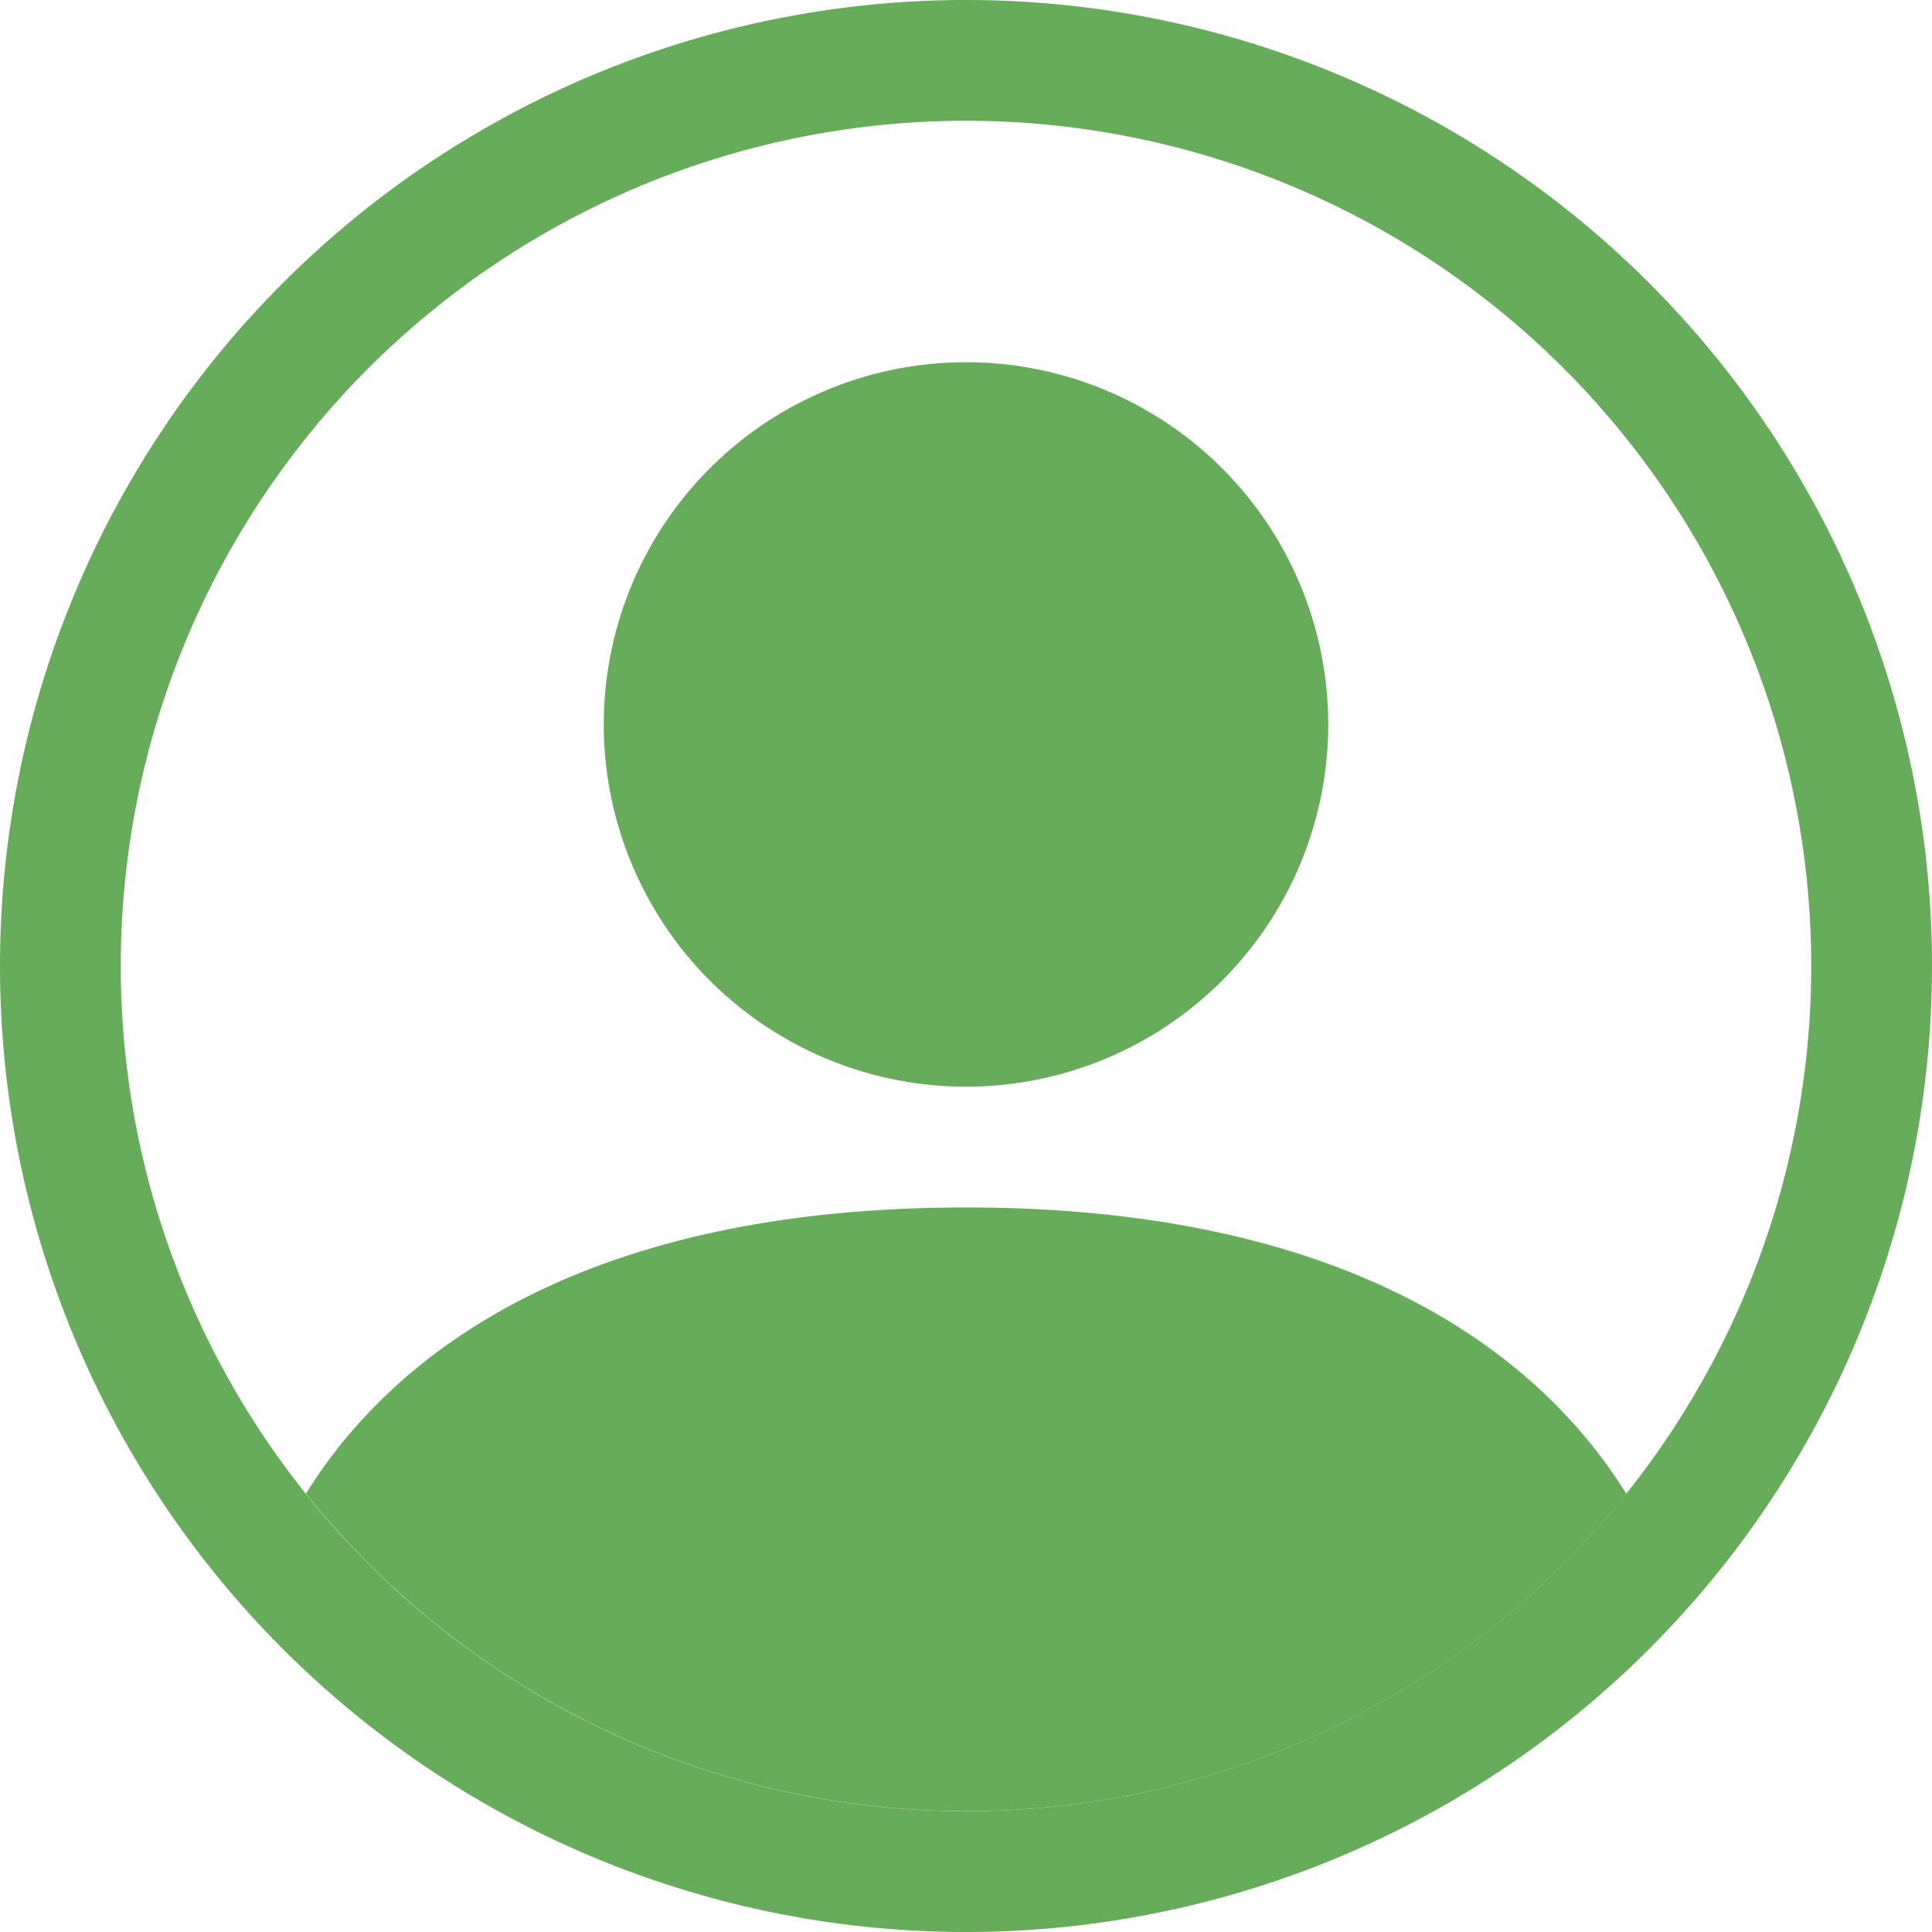 <svg id="people-circle" xmlns="http://www.w3.org/2000/svg" width="20.684" height="20.684" viewBox="0 0 20.684 20.684">
  <path id="패스_1901" data-name="패스 1901" d="M19.834,25.564C18.916,24.085,16.9,22.5,12.766,22.5S6.616,24.083,5.7,25.564a9.049,9.049,0,0,0,14.137,0Z" transform="translate(-2.424 -9.573)" fill="#67ac5b"/>
  <path id="패스_1902" data-name="패스 1902" d="M15.128,14.506a3.878,3.878,0,1,0-3.878-3.878A3.878,3.878,0,0,0,15.128,14.506Z" transform="translate(-4.786 -2.872)" fill="#67ac5b" fill-rule="evenodd"/>
  <path id="패스_1903" data-name="패스 1903" d="M10.342,1.293a9.049,9.049,0,1,0,9.049,9.049A9.049,9.049,0,0,0,10.342,1.293ZM0,10.342A10.342,10.342,0,1,1,10.342,20.684,10.342,10.342,0,0,1,0,10.342Z" fill="#67ac5b" fill-rule="evenodd"/>
</svg>
